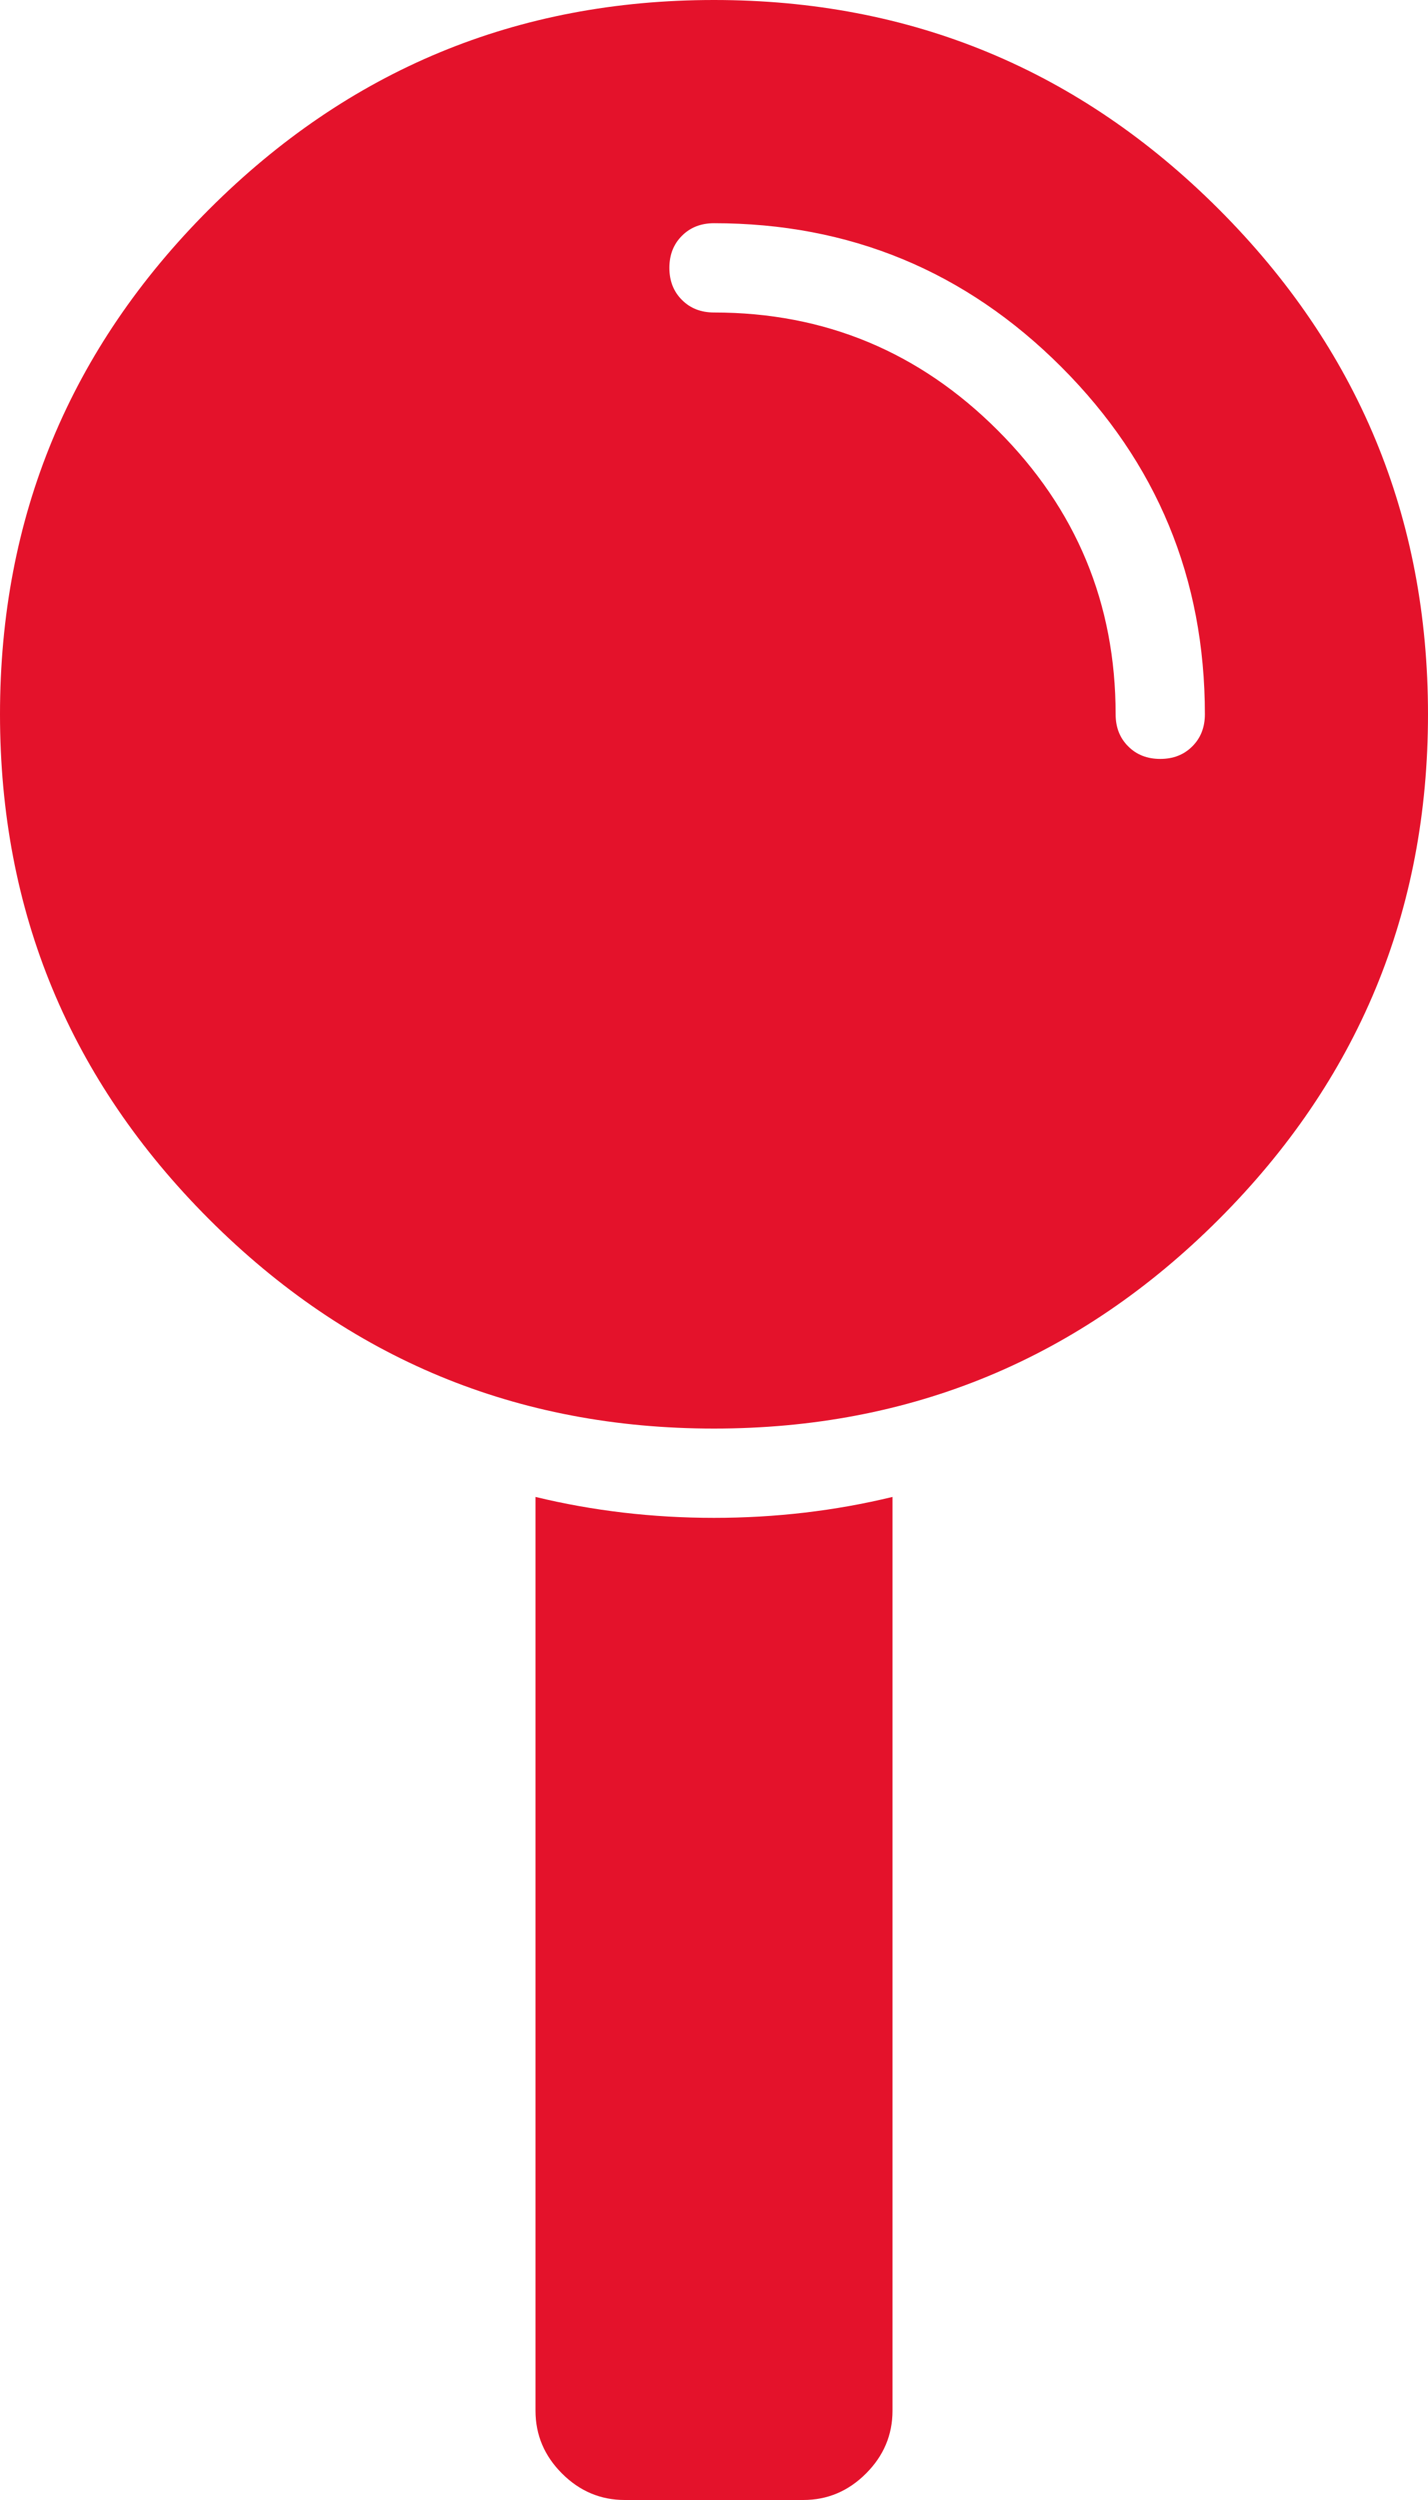 <svg width="40" height="70" viewBox="0 0 40 70" fill="none" xmlns="http://www.w3.org/2000/svg">
<path d="M20 42.5C18.281 42.5 16.615 42.305 15 41.914V67.5C15 68.177 15.247 68.763 15.742 69.258C16.237 69.753 16.823 70 17.5 70H22.5C23.177 70 23.763 69.753 24.258 69.258C24.753 68.763 25 68.177 25 67.5V41.914C23.385 42.305 21.719 42.5 20 42.5ZM20 0C14.479 0 9.766 1.953 5.859 5.859C1.953 9.766 0 14.479 0 20C0 25.521 1.953 30.234 5.859 34.141C9.766 38.047 14.479 40 20 40C25.521 40 30.234 38.047 34.141 34.141C38.047 30.234 40 25.521 40 20C40 14.479 38.047 9.766 34.141 5.859C30.234 1.953 25.521 0 20 0ZM20 8.75C19.635 8.75 19.336 8.633 19.102 8.398C18.867 8.164 18.75 7.865 18.75 7.5C18.75 7.135 18.867 6.836 19.102 6.602C19.336 6.367 19.635 6.25 20 6.25C23.802 6.25 27.044 7.591 29.727 10.273C32.409 12.956 33.75 16.198 33.75 20C33.75 20.365 33.633 20.664 33.398 20.898C33.164 21.133 32.865 21.25 32.5 21.25C32.135 21.25 31.836 21.133 31.602 20.898C31.367 20.664 31.25 20.365 31.25 20C31.25 16.901 30.15 14.251 27.949 12.051C25.749 9.85 23.099 8.75 20 8.75Z" fill="#E4122B"/>
</svg>
